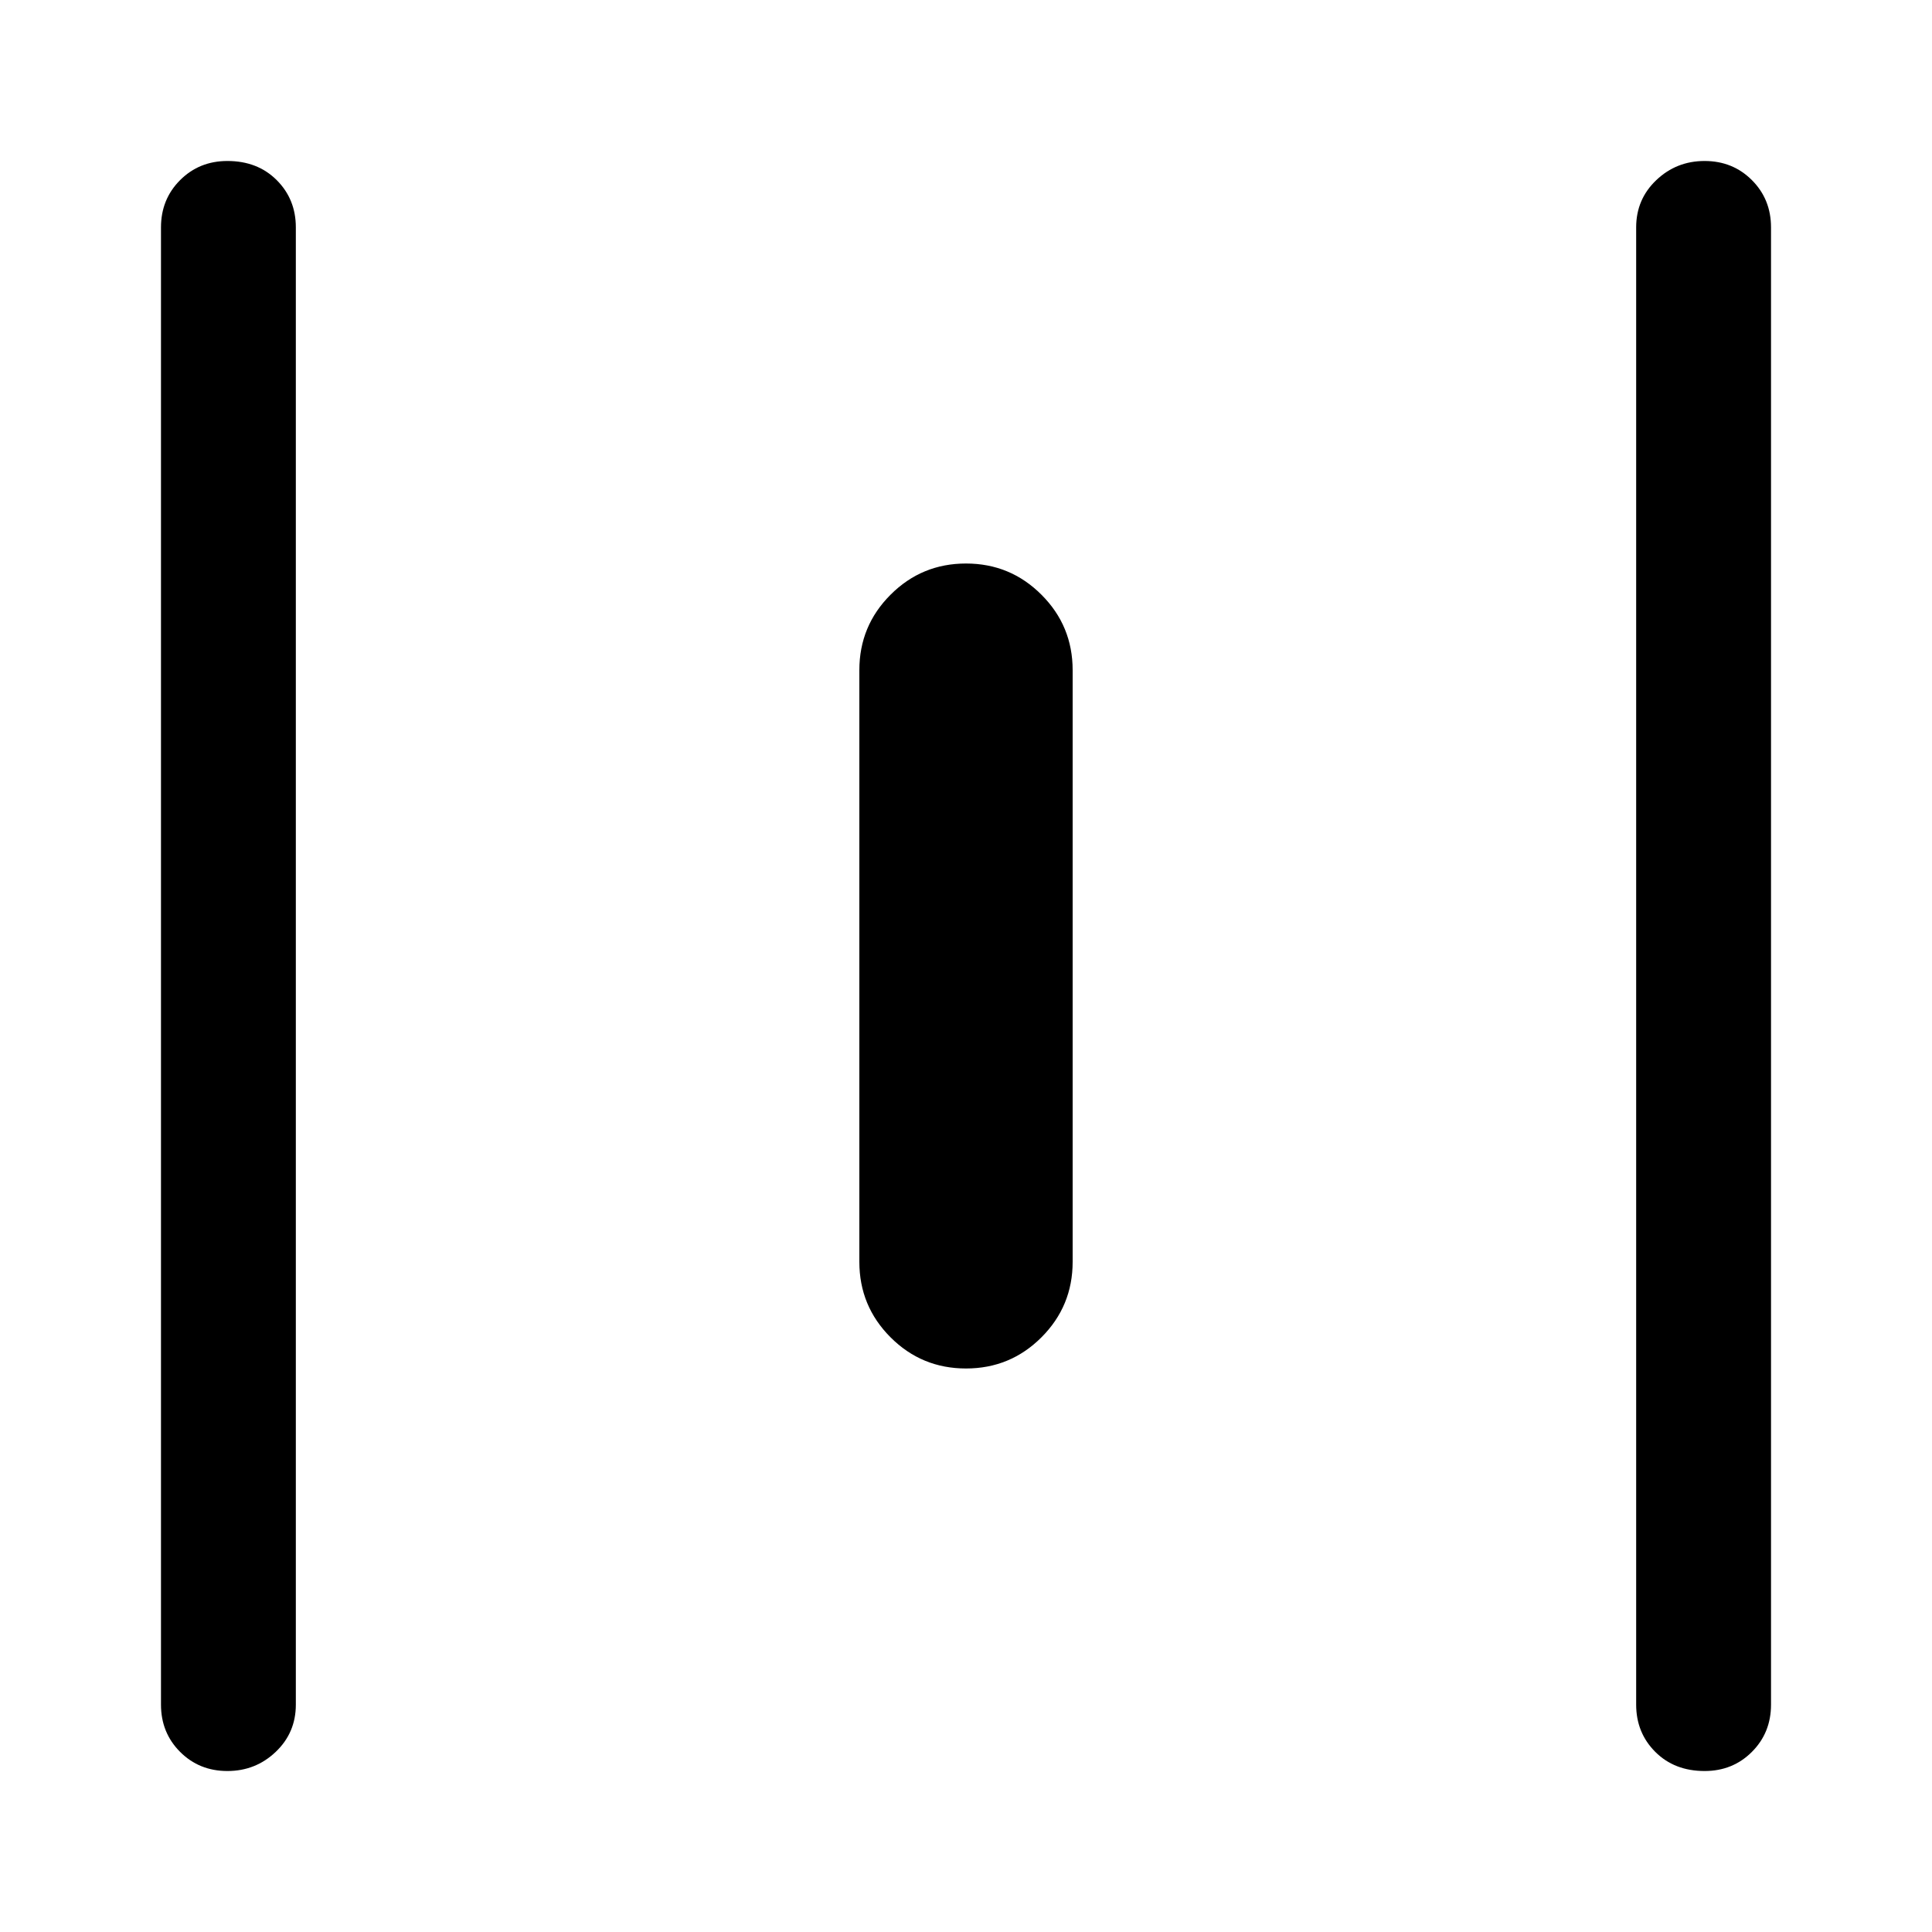 <svg xmlns="http://www.w3.org/2000/svg" height="40" width="40"><path d="M4.708 36.667q-.583 0-.979-.396t-.396-.979V4.708q0-.583.396-.979t.979-.396q.625 0 1.021.396.396.396.396.979v30.584q0 .583-.417.979-.416.396-1 .396ZM20 28.333q-.917 0-1.562-.645-.646-.646-.646-1.563v-12.25q0-.917.646-1.562.645-.646 1.562-.646t1.562.646q.646.645.646 1.562v12.25q0 .917-.646 1.563-.645.645-1.562.645Zm15.292 8.334q-.625 0-1.021-.396-.396-.396-.396-.979V4.708q0-.583.417-.979.416-.396 1-.396.583 0 .979.396t.396.979v30.584q0 .583-.396.979t-.979.396Z"/></svg>